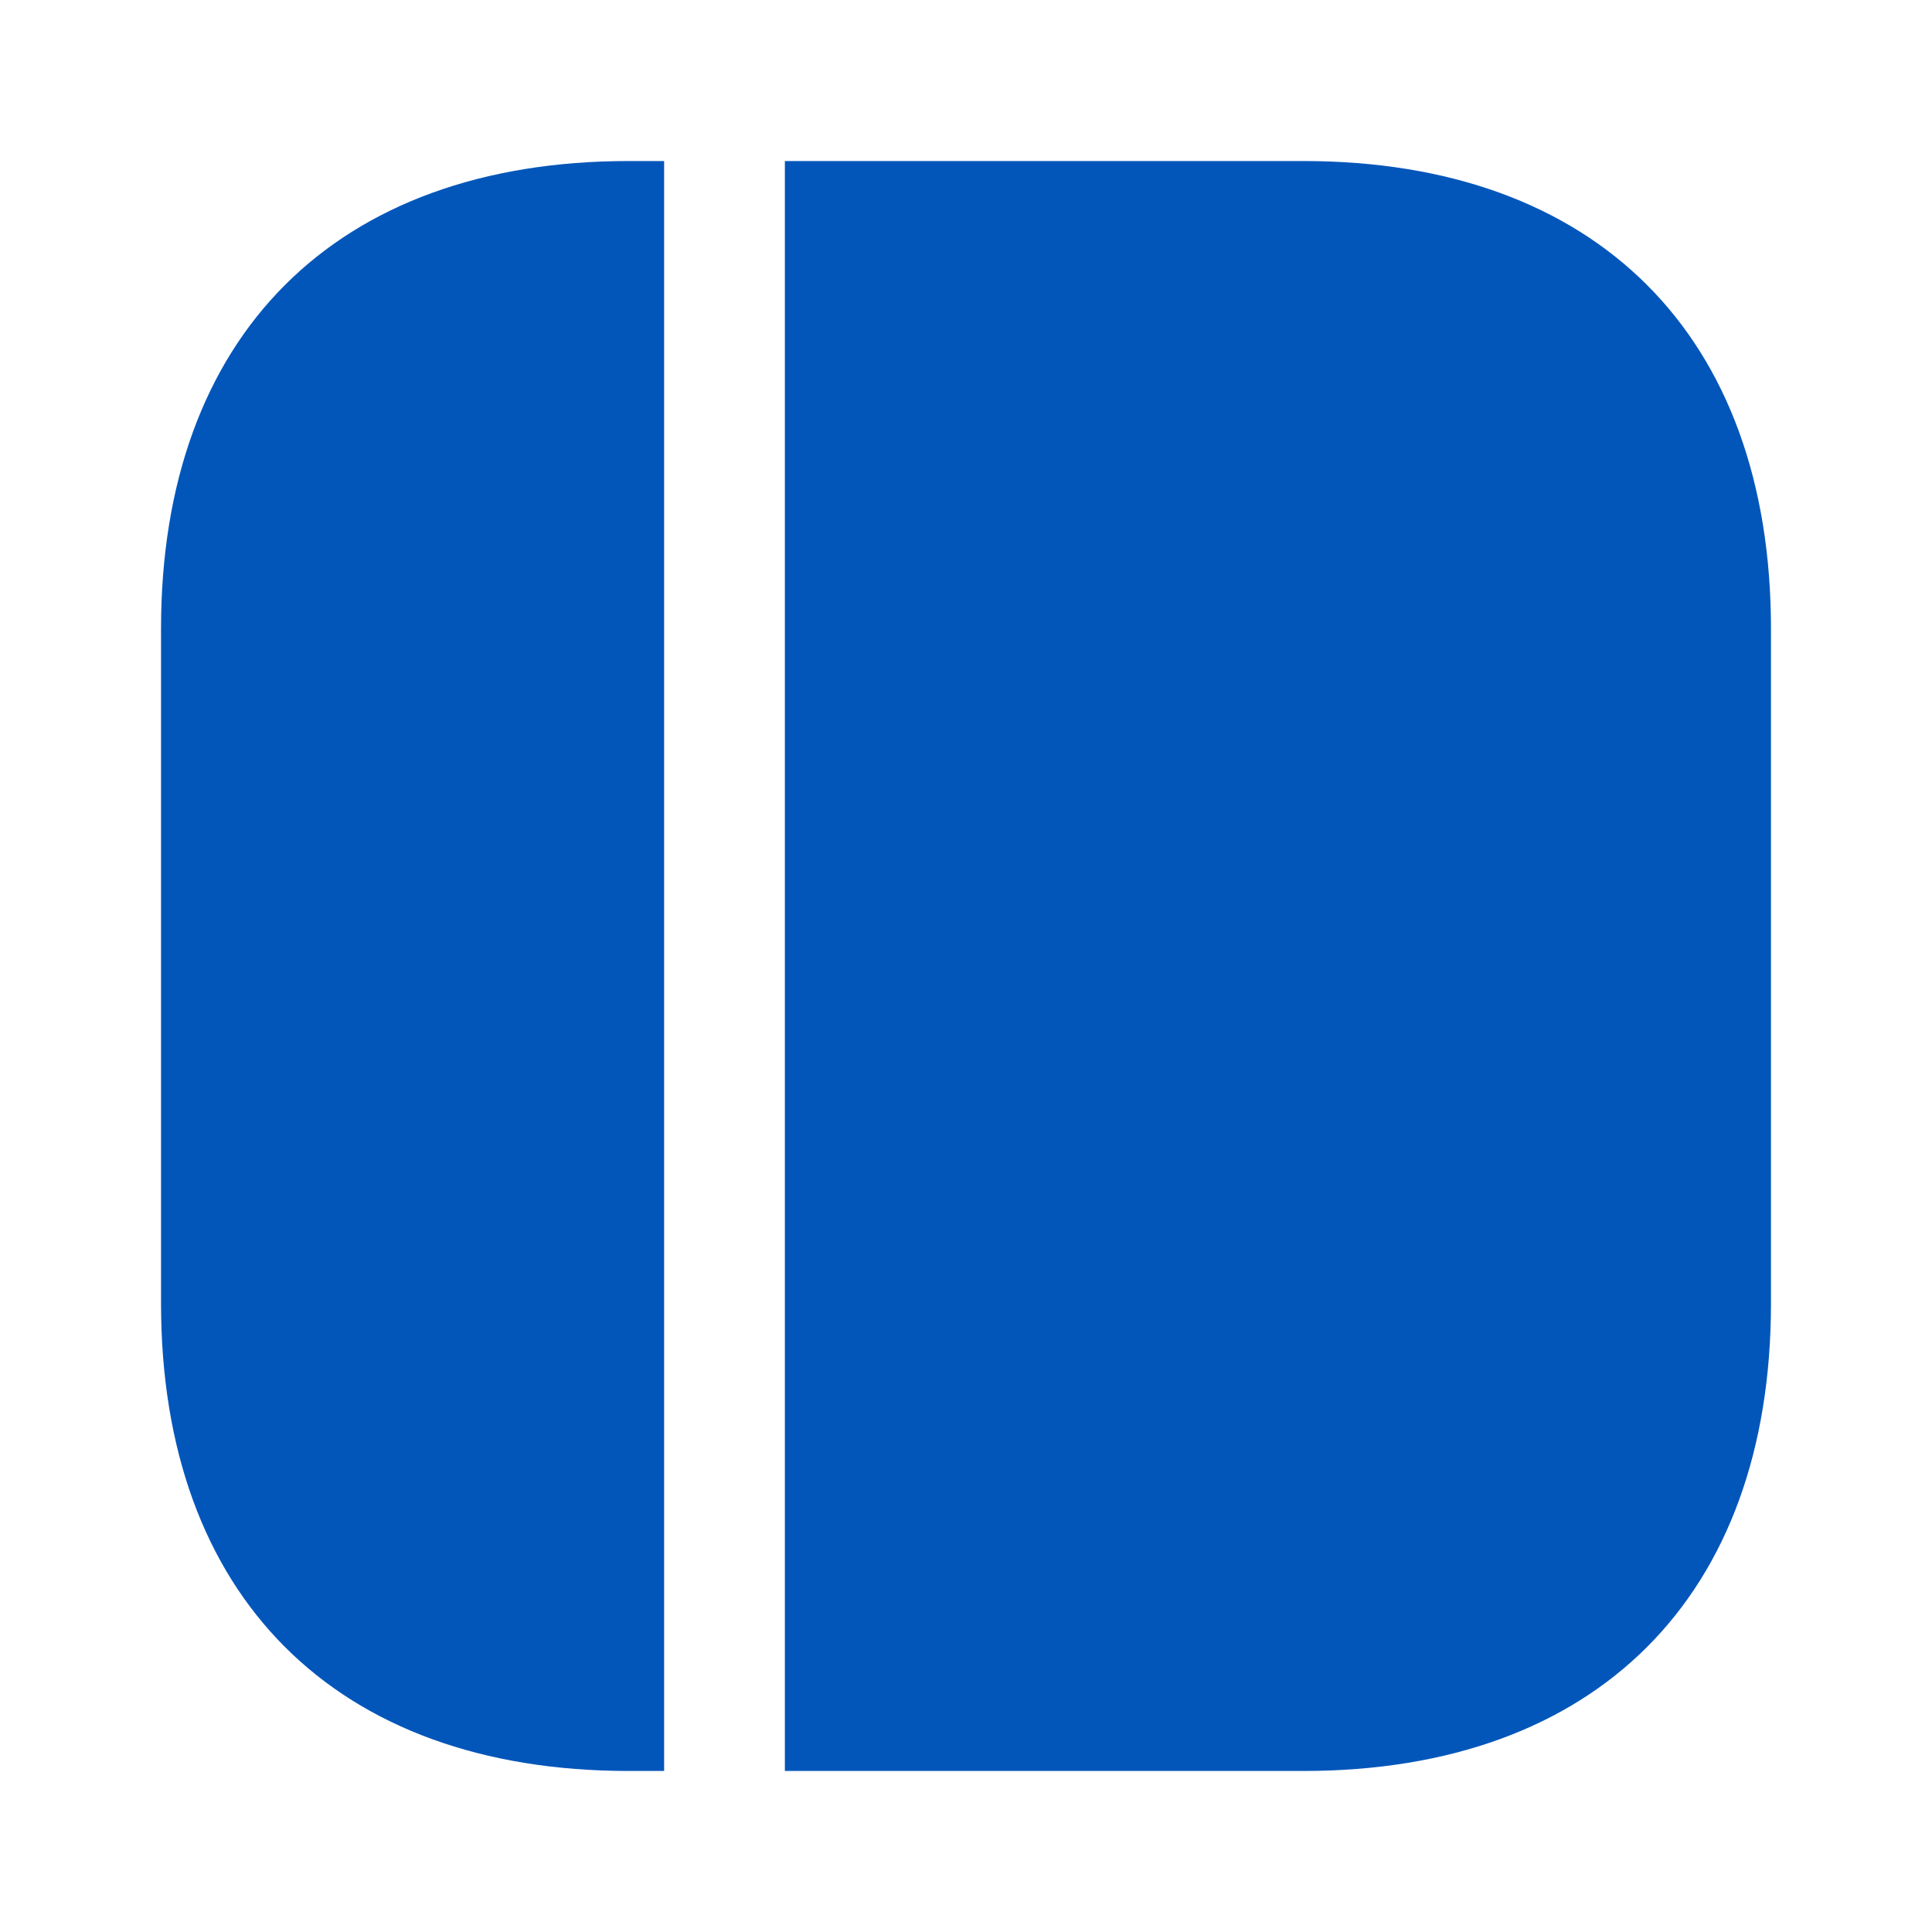 <svg width="20" height="20" viewBox="0 0 20 20" fill="none" xmlns="http://www.w3.org/2000/svg">
<path d="M18.333 6.508V13.492C18.333 16.525 16.525 18.333 13.492 18.333H8.125V1.667H13.492C16.525 1.667 18.333 3.475 18.333 6.508Z" fill="#0256BA"/>
<path d="M6.875 1.667V18.333H6.508C3.475 18.333 1.667 16.525 1.667 13.492V6.508C1.667 3.475 3.475 1.667 6.508 1.667H6.875Z" fill="#0256BA"/>
</svg>
